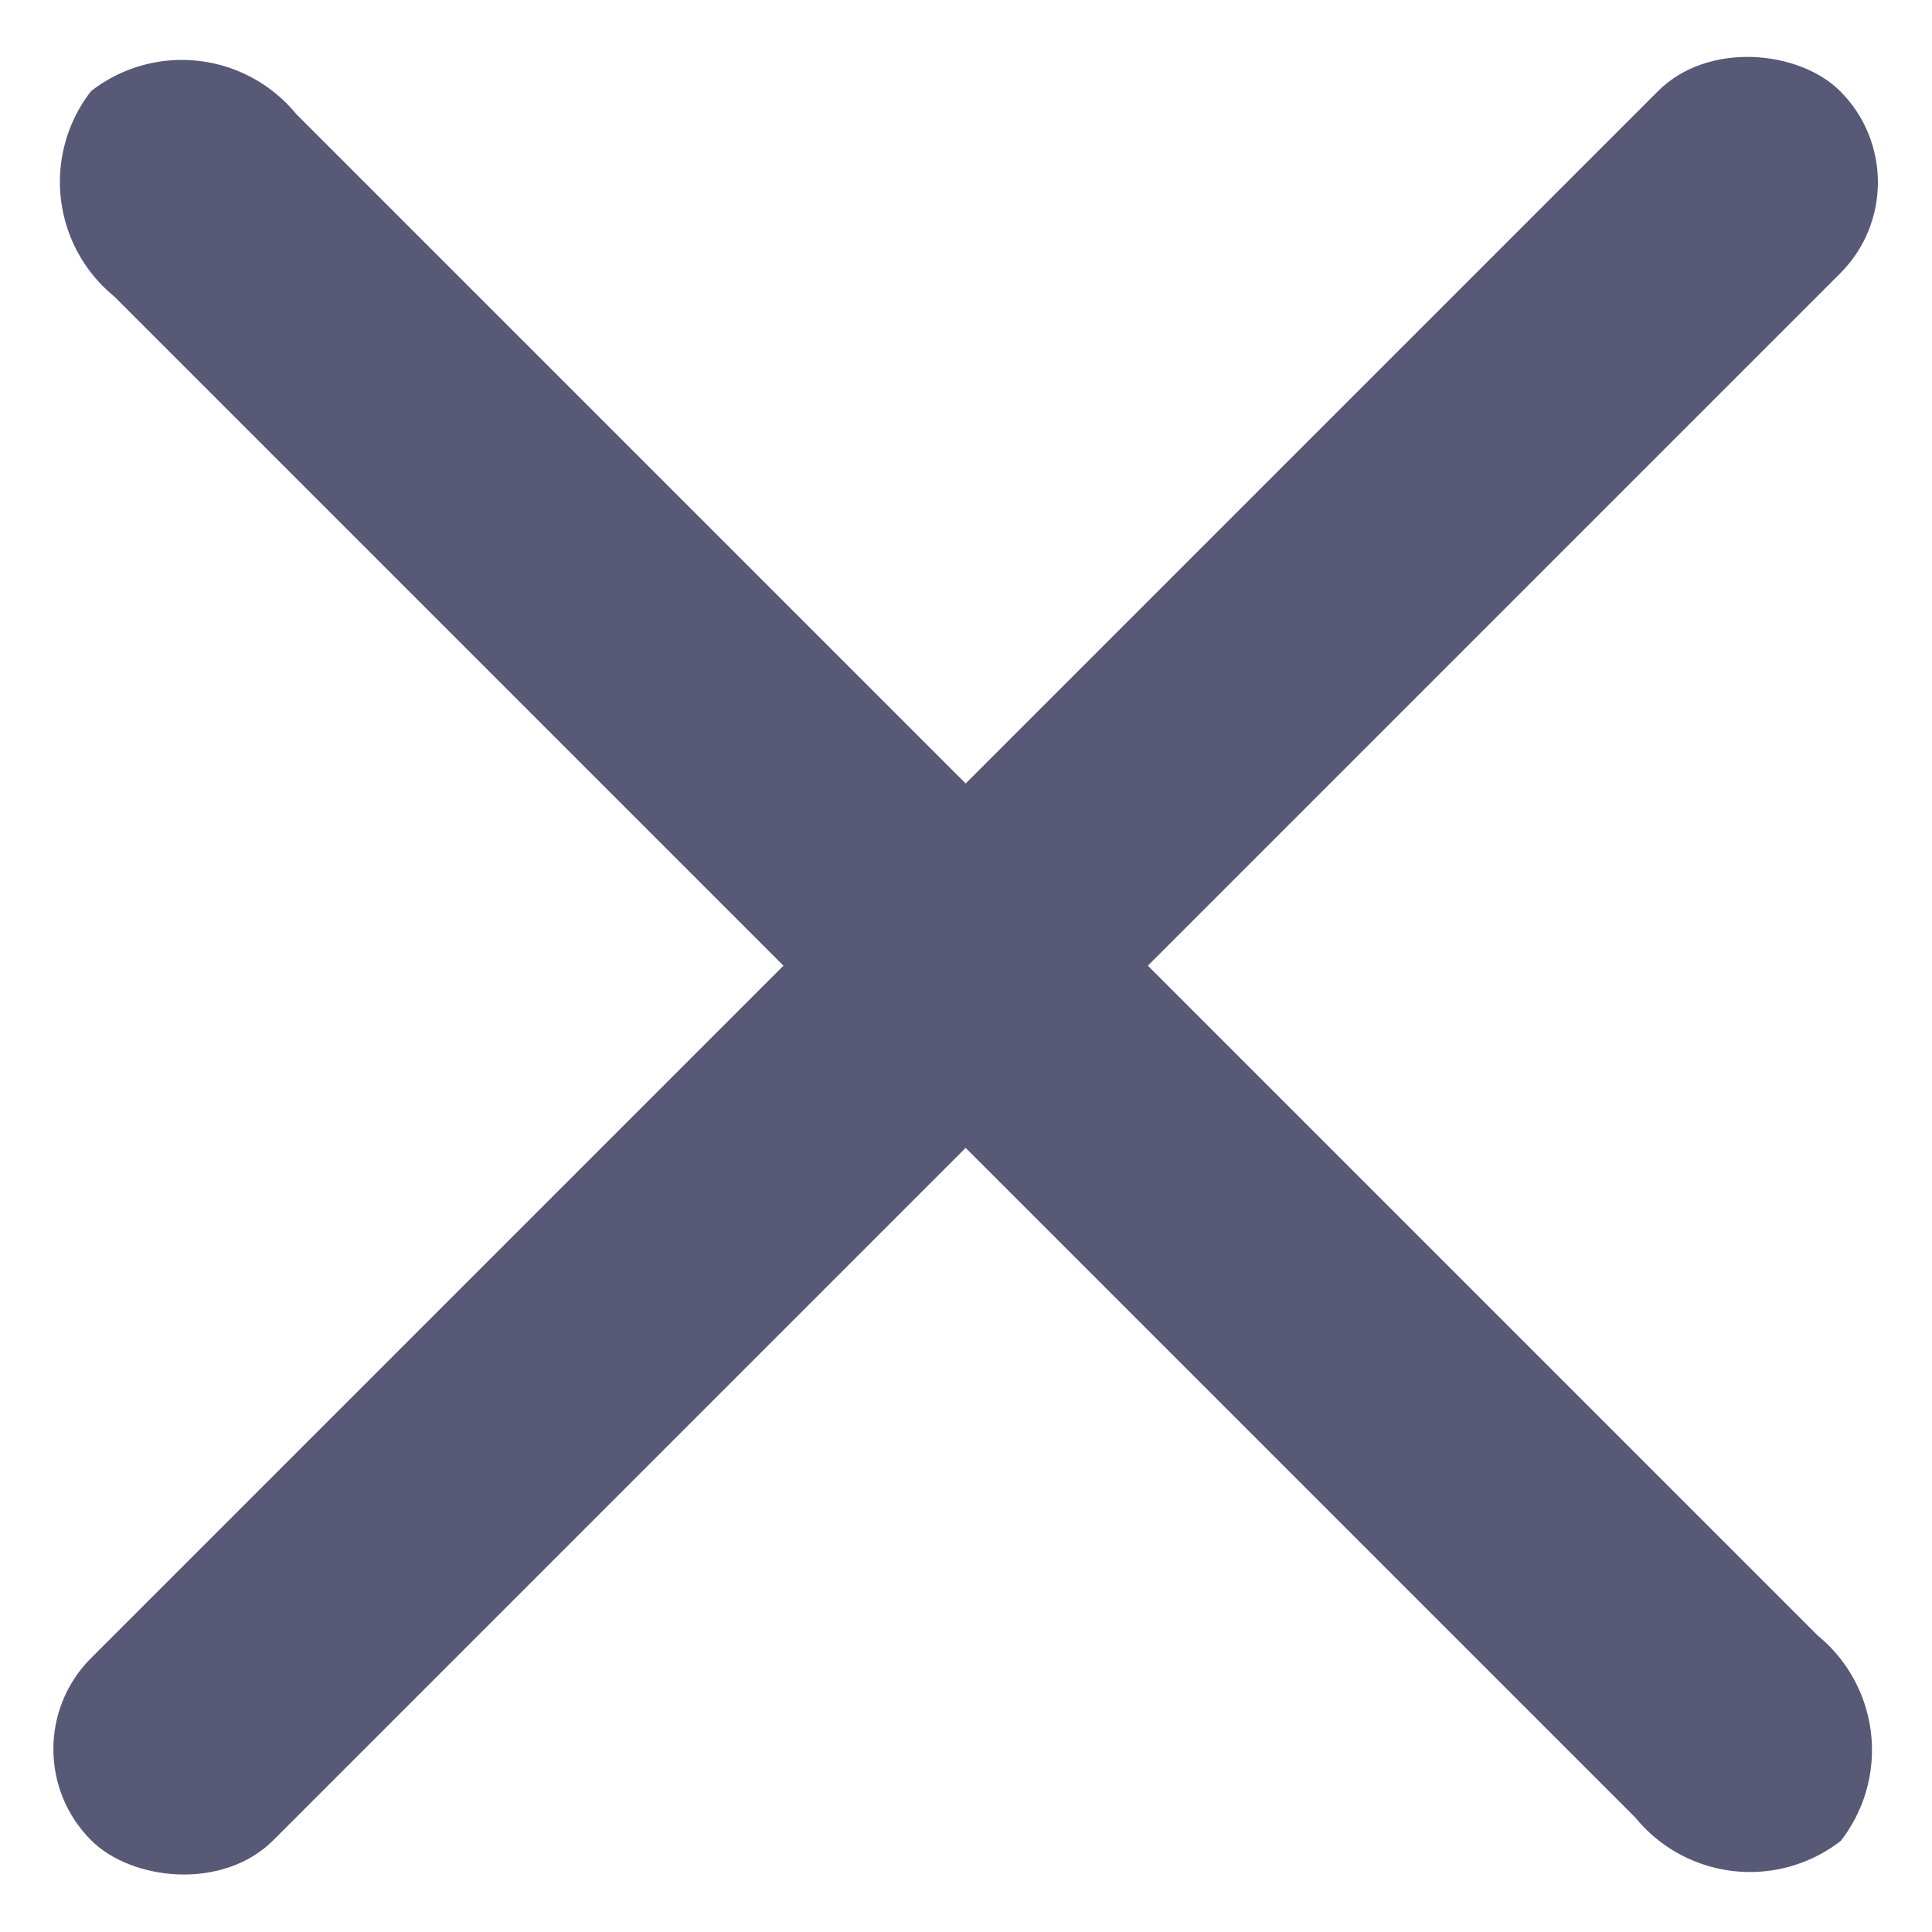 <svg xmlns="http://www.w3.org/2000/svg" width="22.493" height="22.493" viewBox="0 0 22.493 22.493">
  <g id="cross" transform="translate(-376 -26)">
    <rect id="Rectangle_499" data-name="Rectangle 499" width="28.798" height="3" rx="1.5" transform="translate(376 46.364) rotate(-45)" fill="#585976"/>
    <path id="Path_1869" data-name="Path 1869" d="M1.879,0H26.93a1.722,1.722,0,0,1,1.879,1.5A1.722,1.722,0,0,1,26.93,3H1.879A1.722,1.722,0,0,1,0,1.5,1.722,1.722,0,0,1,1.879,0Z" transform="translate(378.121 26) rotate(45)" fill="#585976"/>
  </g>
</svg>
